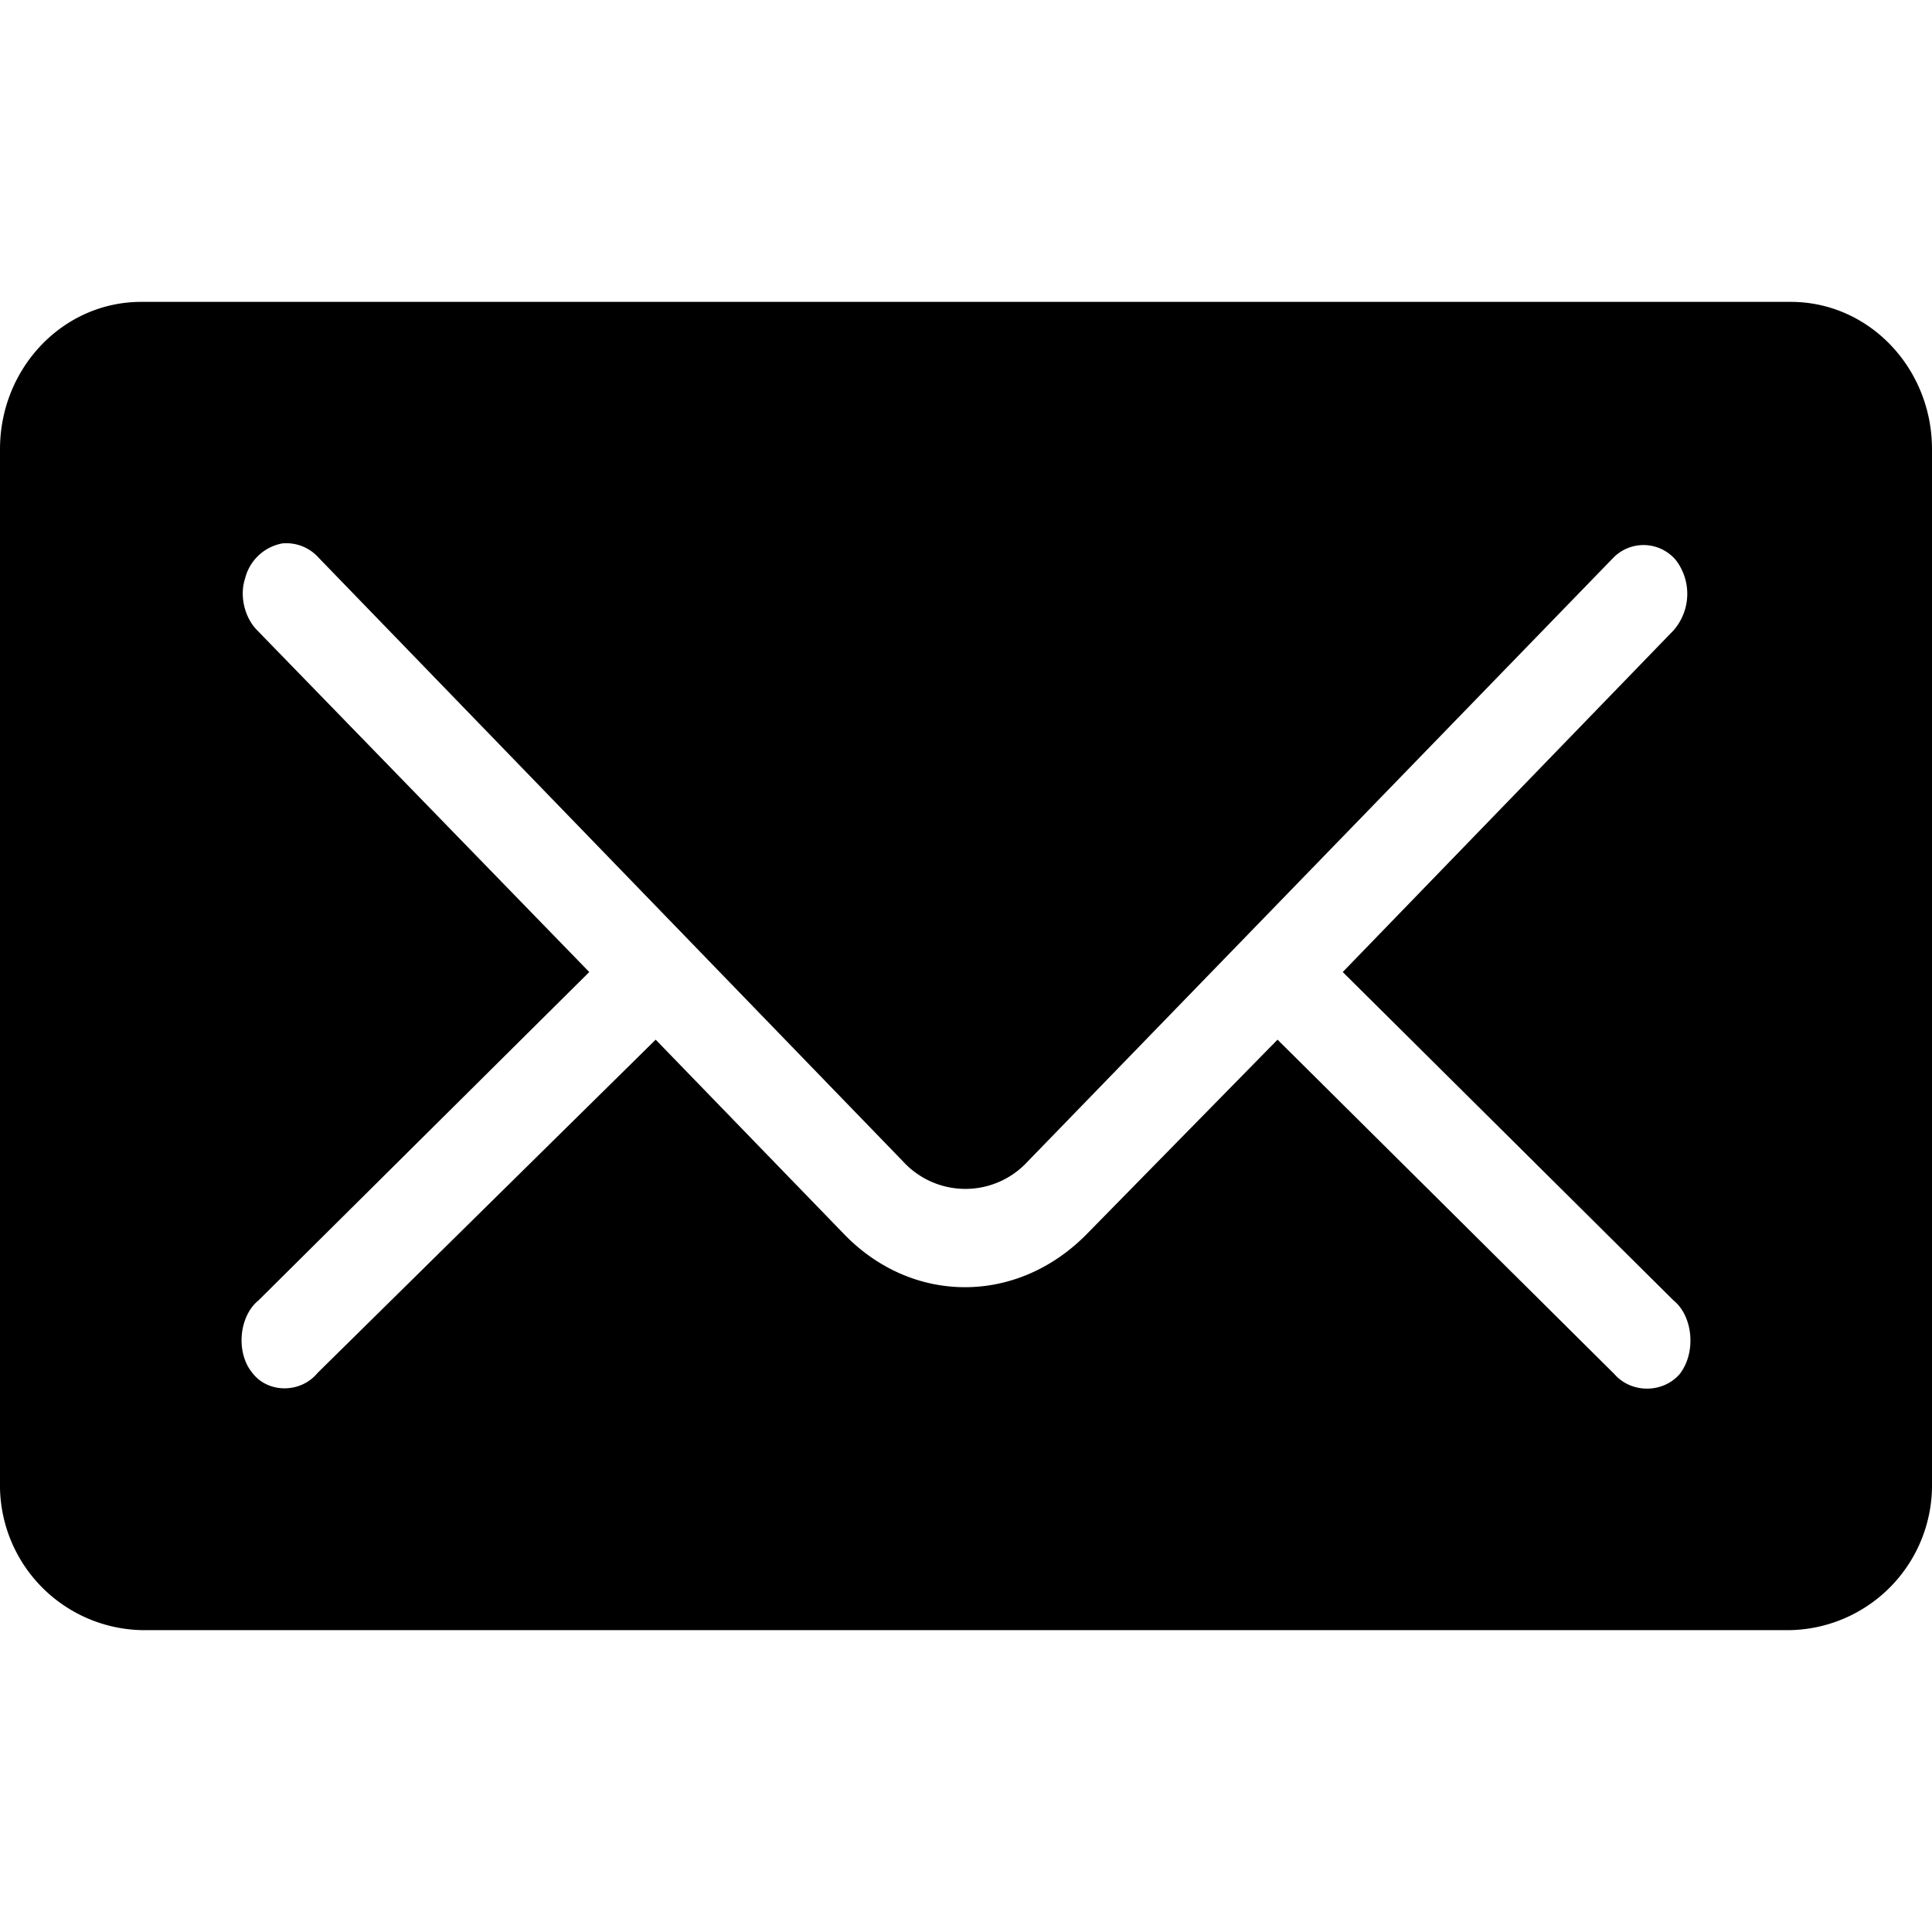 <svg
  xmlns="http://www.w3.org/2000/svg"
  viewBox="0 0 16 16"
  fill="black"
 
>
  <path
    fillRule="evenodd"
    clipRule="evenodd"
    d="M0 3.72C0 3.05.52 2.5 1.17 2.5h13.66c.65 0 1.17.55 1.17 1.22v8.56a1.2 1.2 0 0 1-1.17 1.22H1.17A1.2 1.2 0 0 1 0 12.28zm2.64.9a.36.36 0 0 0-.3-.12.39.39 0 0 0-.31.29c-.05.15 0 .33.1.43l2.75 2.83-2.74 2.72c-.16.13-.19.43-.05.6.13.17.4.17.54 0l2.8-2.76 1.55 1.6c.57.6 1.45.6 2.03 0l1.57-1.6 2.79 2.77c.14.16.4.16.54 0 .14-.18.11-.48-.05-.61l-2.74-2.72 2.74-2.83a.46.46 0 0 0 .02-.58.35.35 0 0 0-.52-.02l-4.85 5a.7.7 0 0 1-1.03 0z"
  />
</svg>
